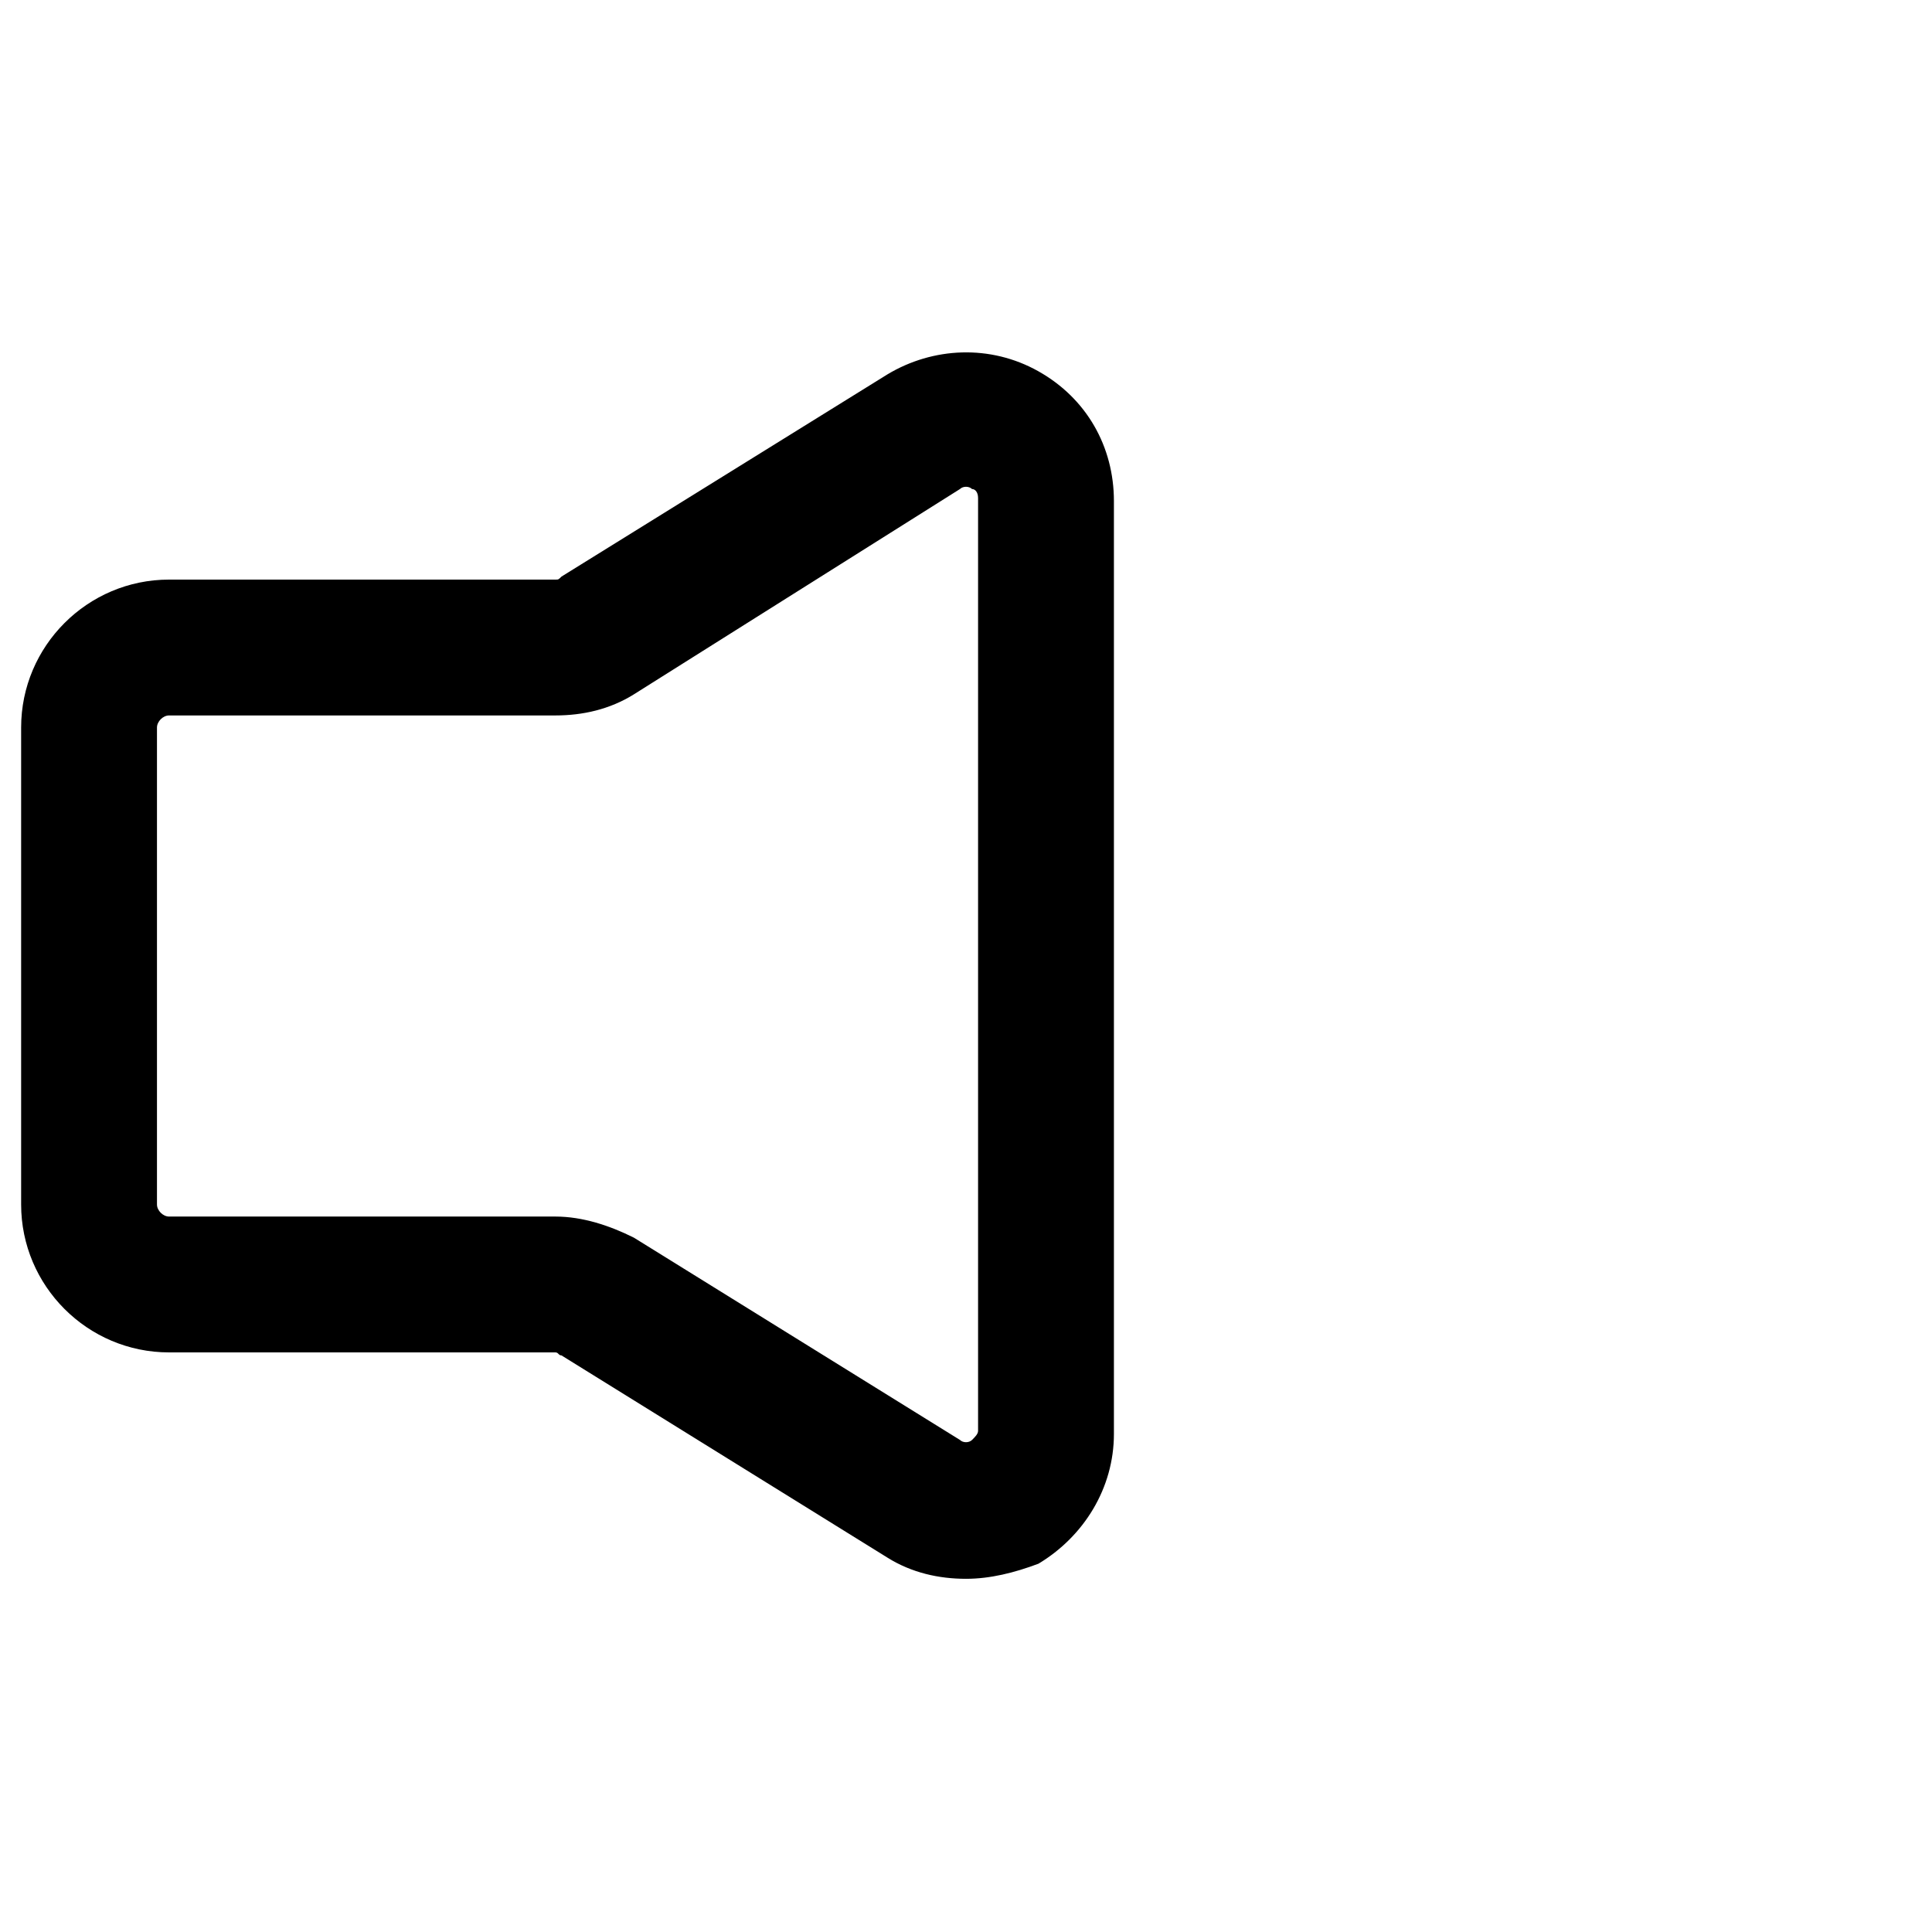 <?xml version="1.0" encoding="utf-8"?>
<!-- Generator: Adobe Illustrator 22.0.0, SVG Export Plug-In . SVG Version: 6.00 Build 0)  -->
<svg version="1.1" id="lni_lni-volume" xmlns="http://www.w3.org/2000/svg" xmlns:xlink="http://www.w3.org/1999/xlink" x="0px"
	 y="0px" viewBox="0 0 64 64"  xml:space="preserve">
<g>
	<g>
		<path d="M32,52.3c-0.9,0-1.8-0.2-2.6-0.7l-10.8-6.7c-0.1,0-0.1-0.1-0.2-0.1H5.6c-2.7,0-4.9-2.2-4.9-4.9V24.1
			c0-2.7,2.2-4.9,4.9-4.9h12.8c0.1,0,0.1,0,0.2-0.1l10.8-6.7c1.5-0.9,3.4-1,5-0.1c1.6,0.9,2.5,2.5,2.5,4.3v30.9c0,1.8-1,3.4-2.5,4.3
			C33.6,52.1,32.8,52.3,32,52.3z M5.6,23.7c-0.2,0-0.4,0.2-0.4,0.4v15.8c0,0.2,0.2,0.4,0.4,0.4h12.8c0.9,0,1.8,0.3,2.6,0.7h0
			l10.8,6.7c0.1,0.1,0.3,0.1,0.4,0c0.1-0.1,0.2-0.2,0.2-0.3V16.5c0-0.2-0.1-0.3-0.2-0.3c-0.1-0.1-0.3-0.1-0.4,0L21,23
			c-0.8,0.5-1.7,0.7-2.6,0.7H5.6z"/>
	</g>
</g>
</svg>
